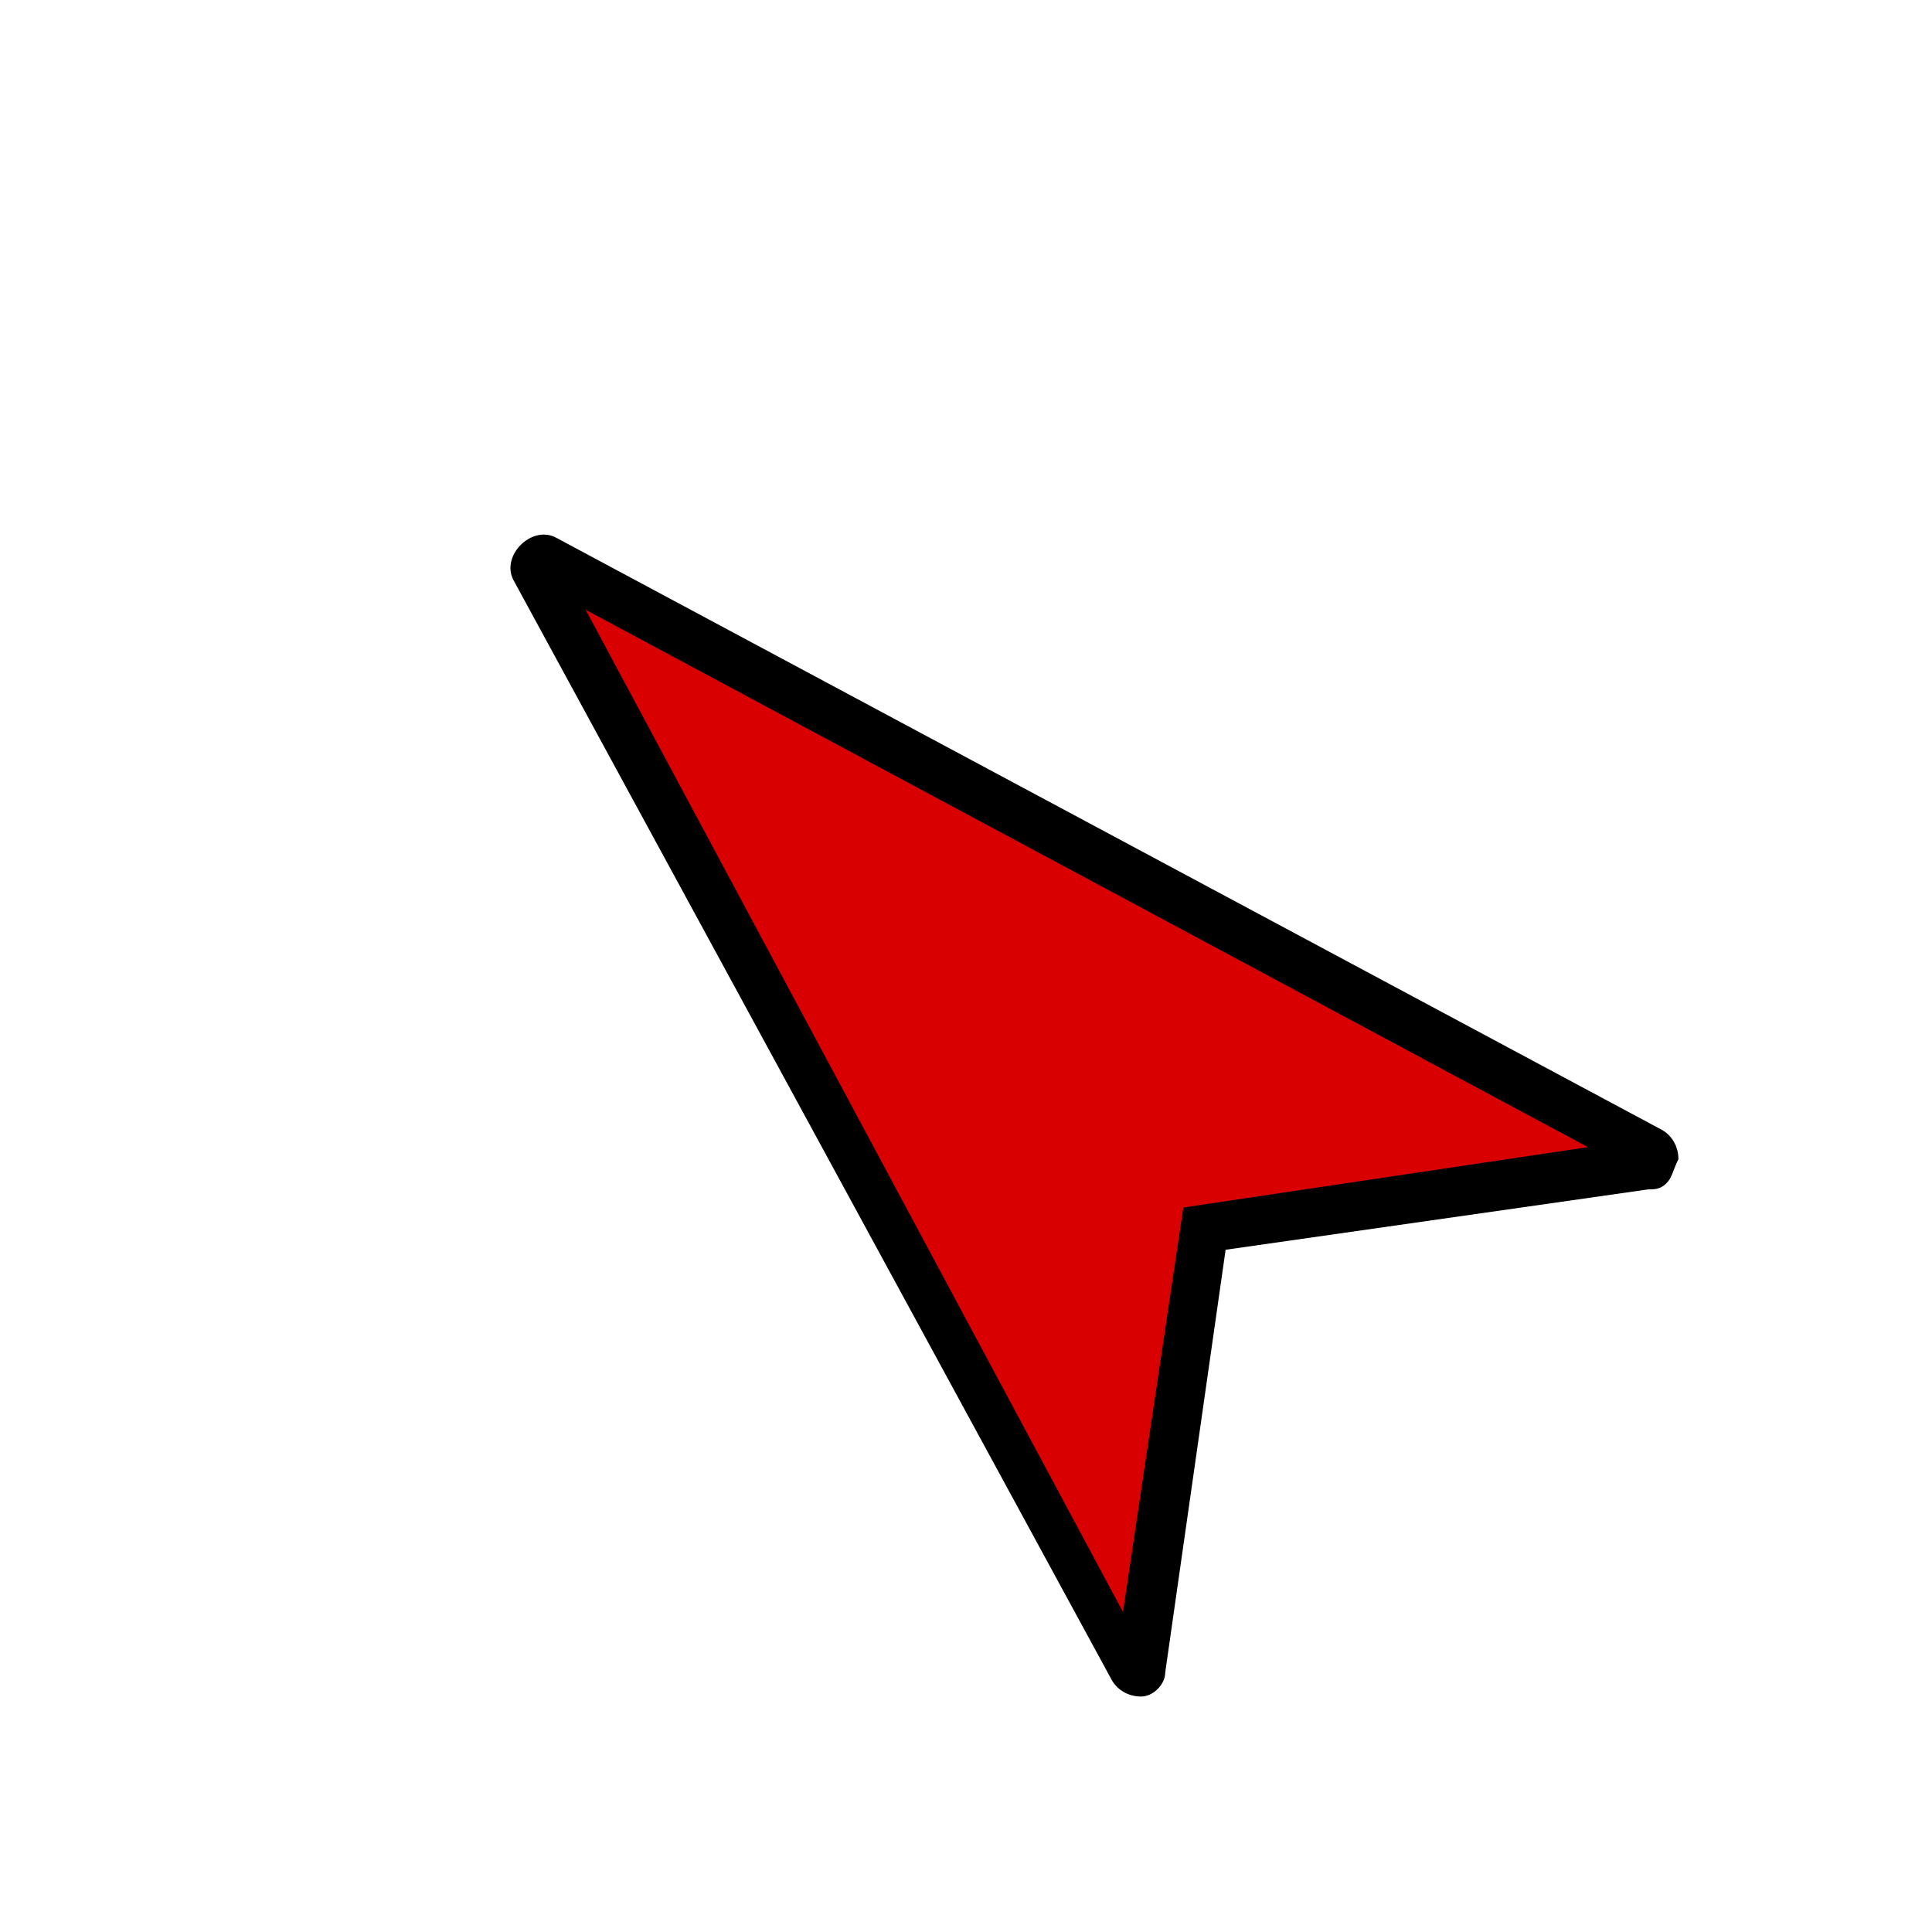 <?xml version="1.0" encoding="utf-8"?>
<svg version="1.1" id="Capa_1" xmlns="http://www.w3.org/2000/svg" xmlns:xlink="http://www.w3.org/1999/xlink" x="0px" y="0px"
	 viewBox="0 0 32 32" style="enable-background:new 0 0 32 32;" xml:space="preserve">
<style type="text/css">
	.st0{fill:#D80000;}
</style>
<g>
	<path class="st0" d="M27.2,19.3L20,20.4l-1.1,7.3c0,0.1-0.2,0.1-0.2,0L8.9,9.4c0-0.1,0-0.1,0.1-0.1l18.3,9.8
		C27.4,19.2,27.3,19.3,27.2,19.3z"/>
	<path d="M27.6,19.6c-0.1,0.1-0.2,0.1-0.3,0.1l0,0l-7,1l-1,7c0,0.2-0.2,0.4-0.4,0.4c-0.2,0-0.4-0.1-0.5-0.3L8.5,9.6
		C8.3,9.2,8.8,8.7,9.2,8.9l18.3,9.8c0.2,0.1,0.3,0.3,0.3,0.5C27.7,19.4,27.7,19.5,27.6,19.6z M9.7,10.1l8.9,16.6l1-6.7l6.7-1
		L9.7,10.1z M8.8,9.6C8.8,9.6,8.8,9.7,8.8,9.6L8.8,9.6z M9.2,9.2L9.2,9.2L9.2,9.2z"/>
</g>
</svg>
